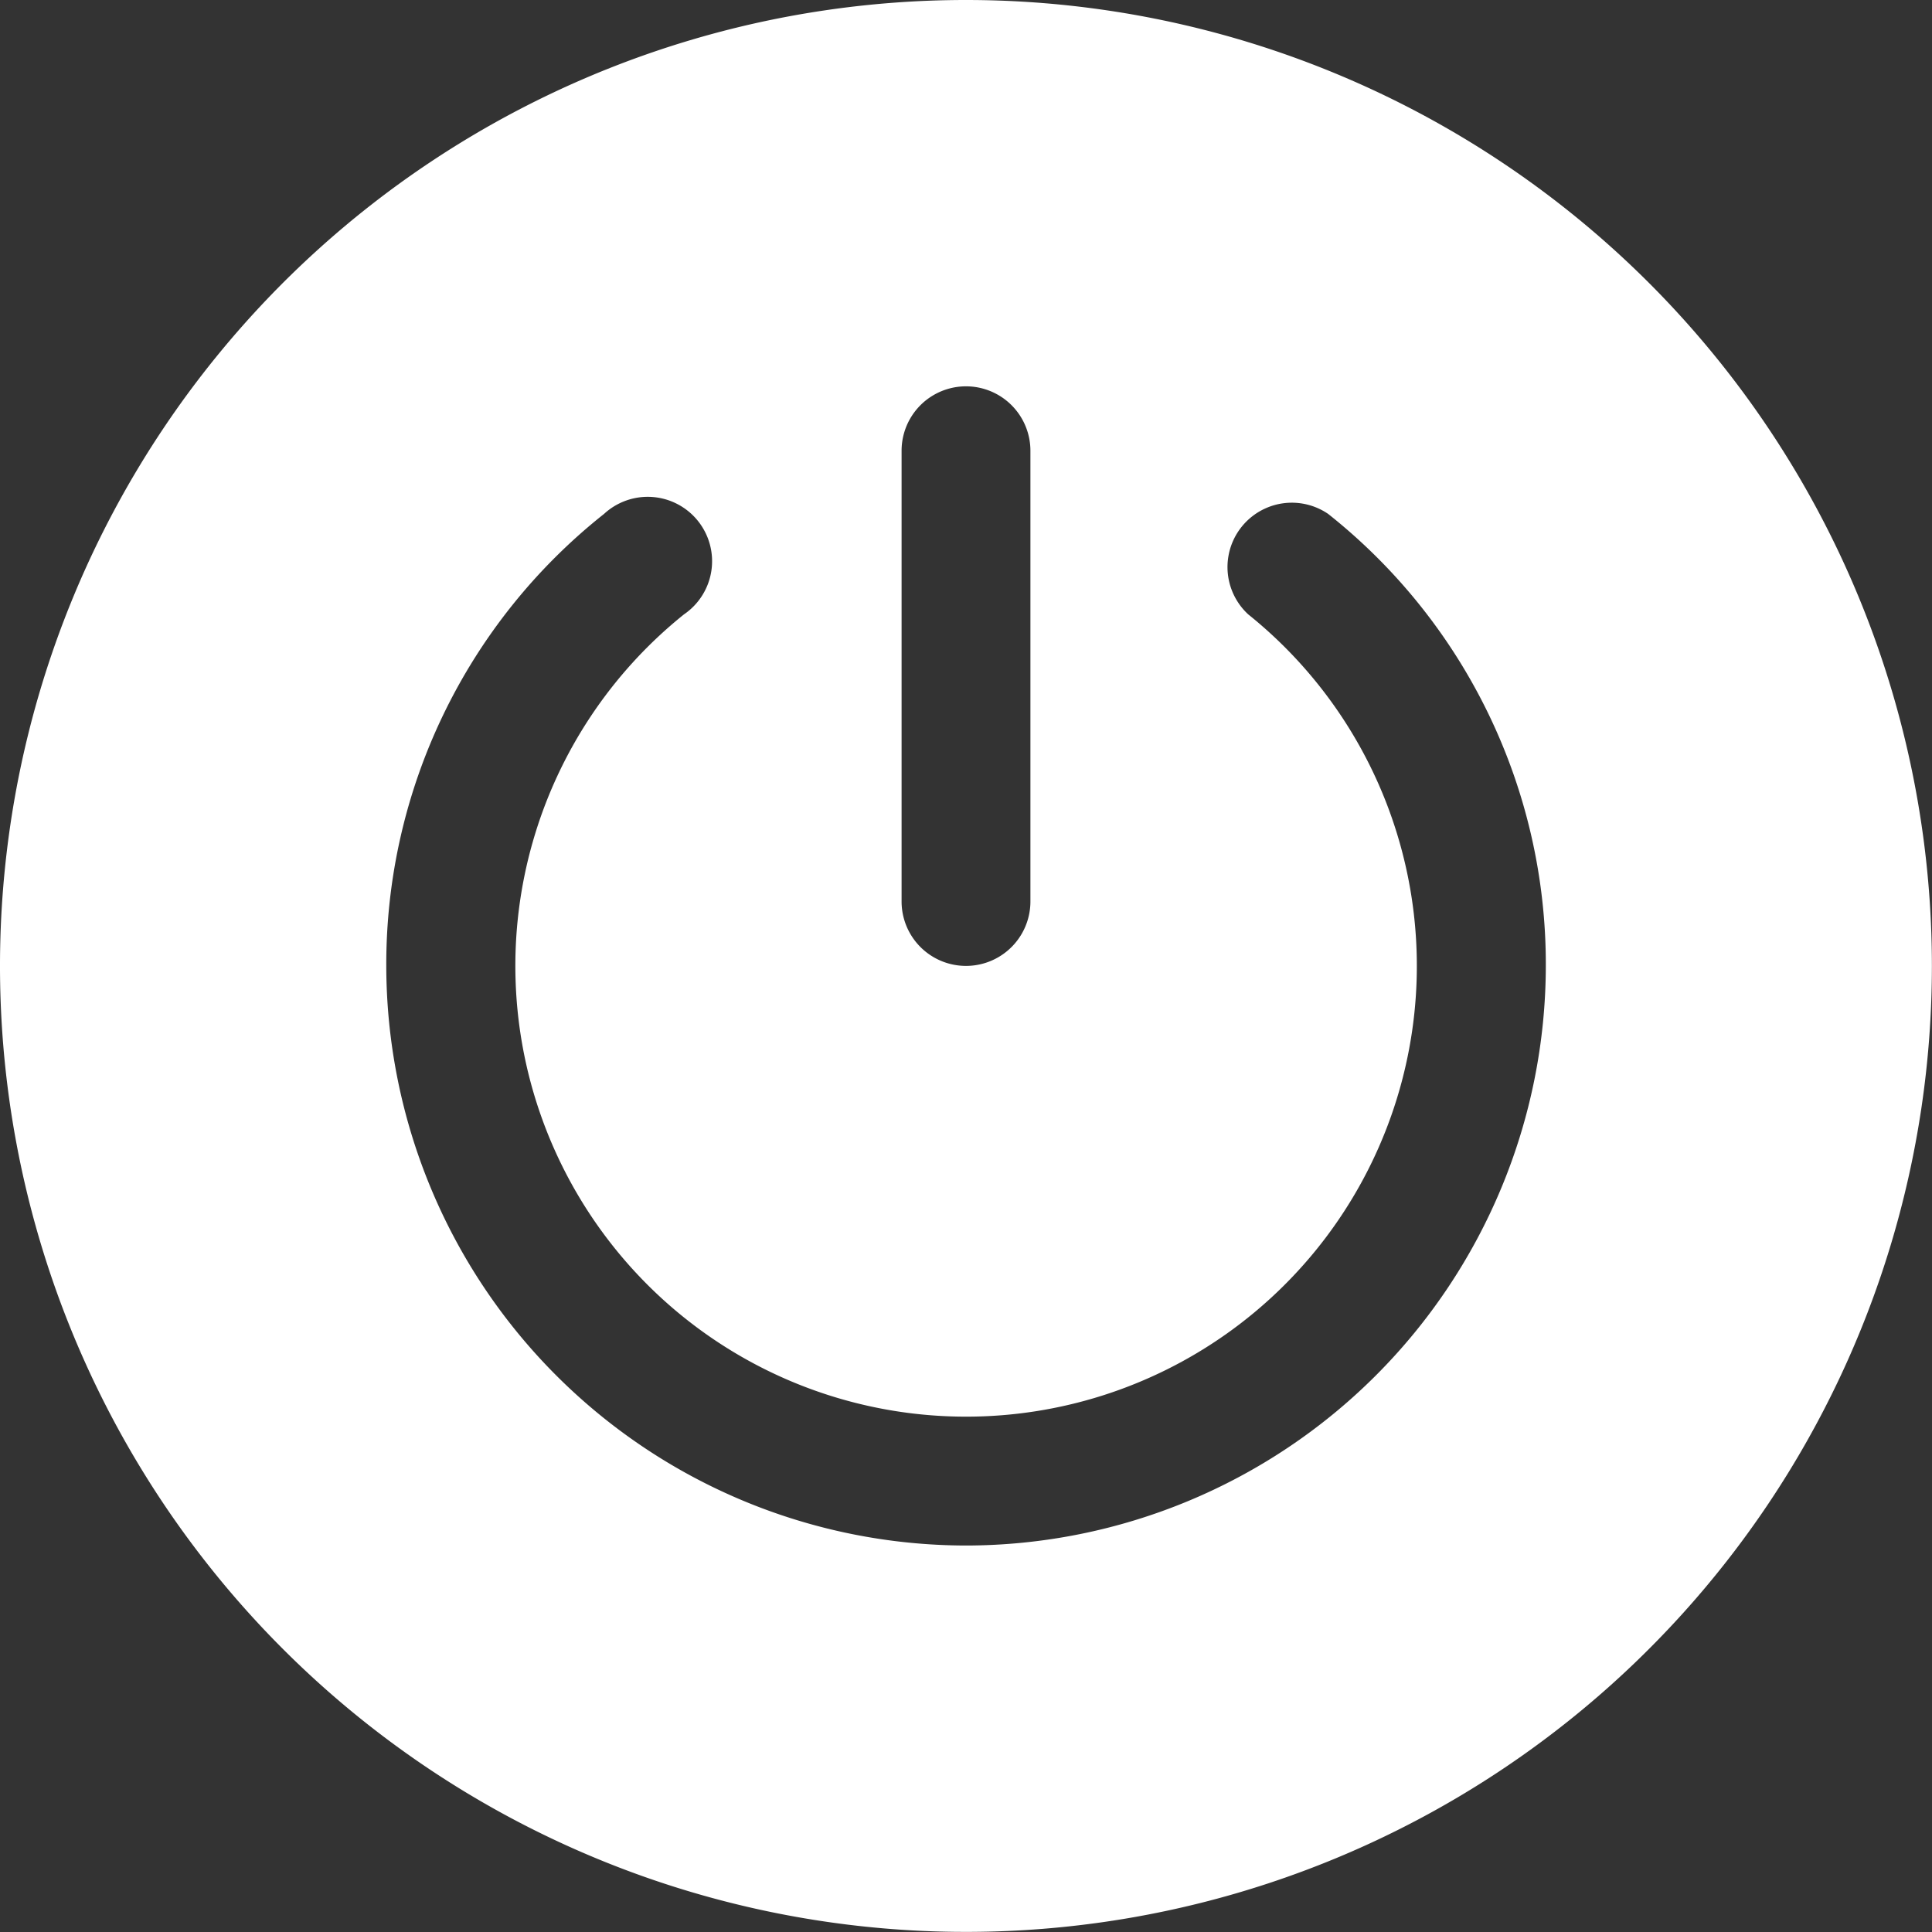 <svg xmlns="http://www.w3.org/2000/svg" width="19.331" height="19.331" viewBox="0 0 19.331 19.331">
  <rect x="0" y="0" width="19.331" height="19.331" fill="#333333" stroke="none"/>
  <path id="power-off_1_" data-name="power-off (1)" d="M10.665,1a9.665,9.665,0,1,0,9.665,9.665A9.665,9.665,0,0,0,10.665,1Zm-.644,4.51a.644.644,0,1,1,1.289,0v4.51a.644.644,0,1,1-1.289,0Zm.644,10.954a5.808,5.808,0,0,1-5.8-5.8A5.748,5.748,0,0,1,7.044,6.142a.644.644,0,1,1,.8,1.005,4.51,4.51,0,1,0,5.645,0,.644.644,0,0,1,.8-1.005,5.748,5.748,0,0,1,2.178,4.523A5.808,5.808,0,0,1,10.665,16.464Z" transform="translate(-1 -1)" fill="#fff"/>
</svg>

